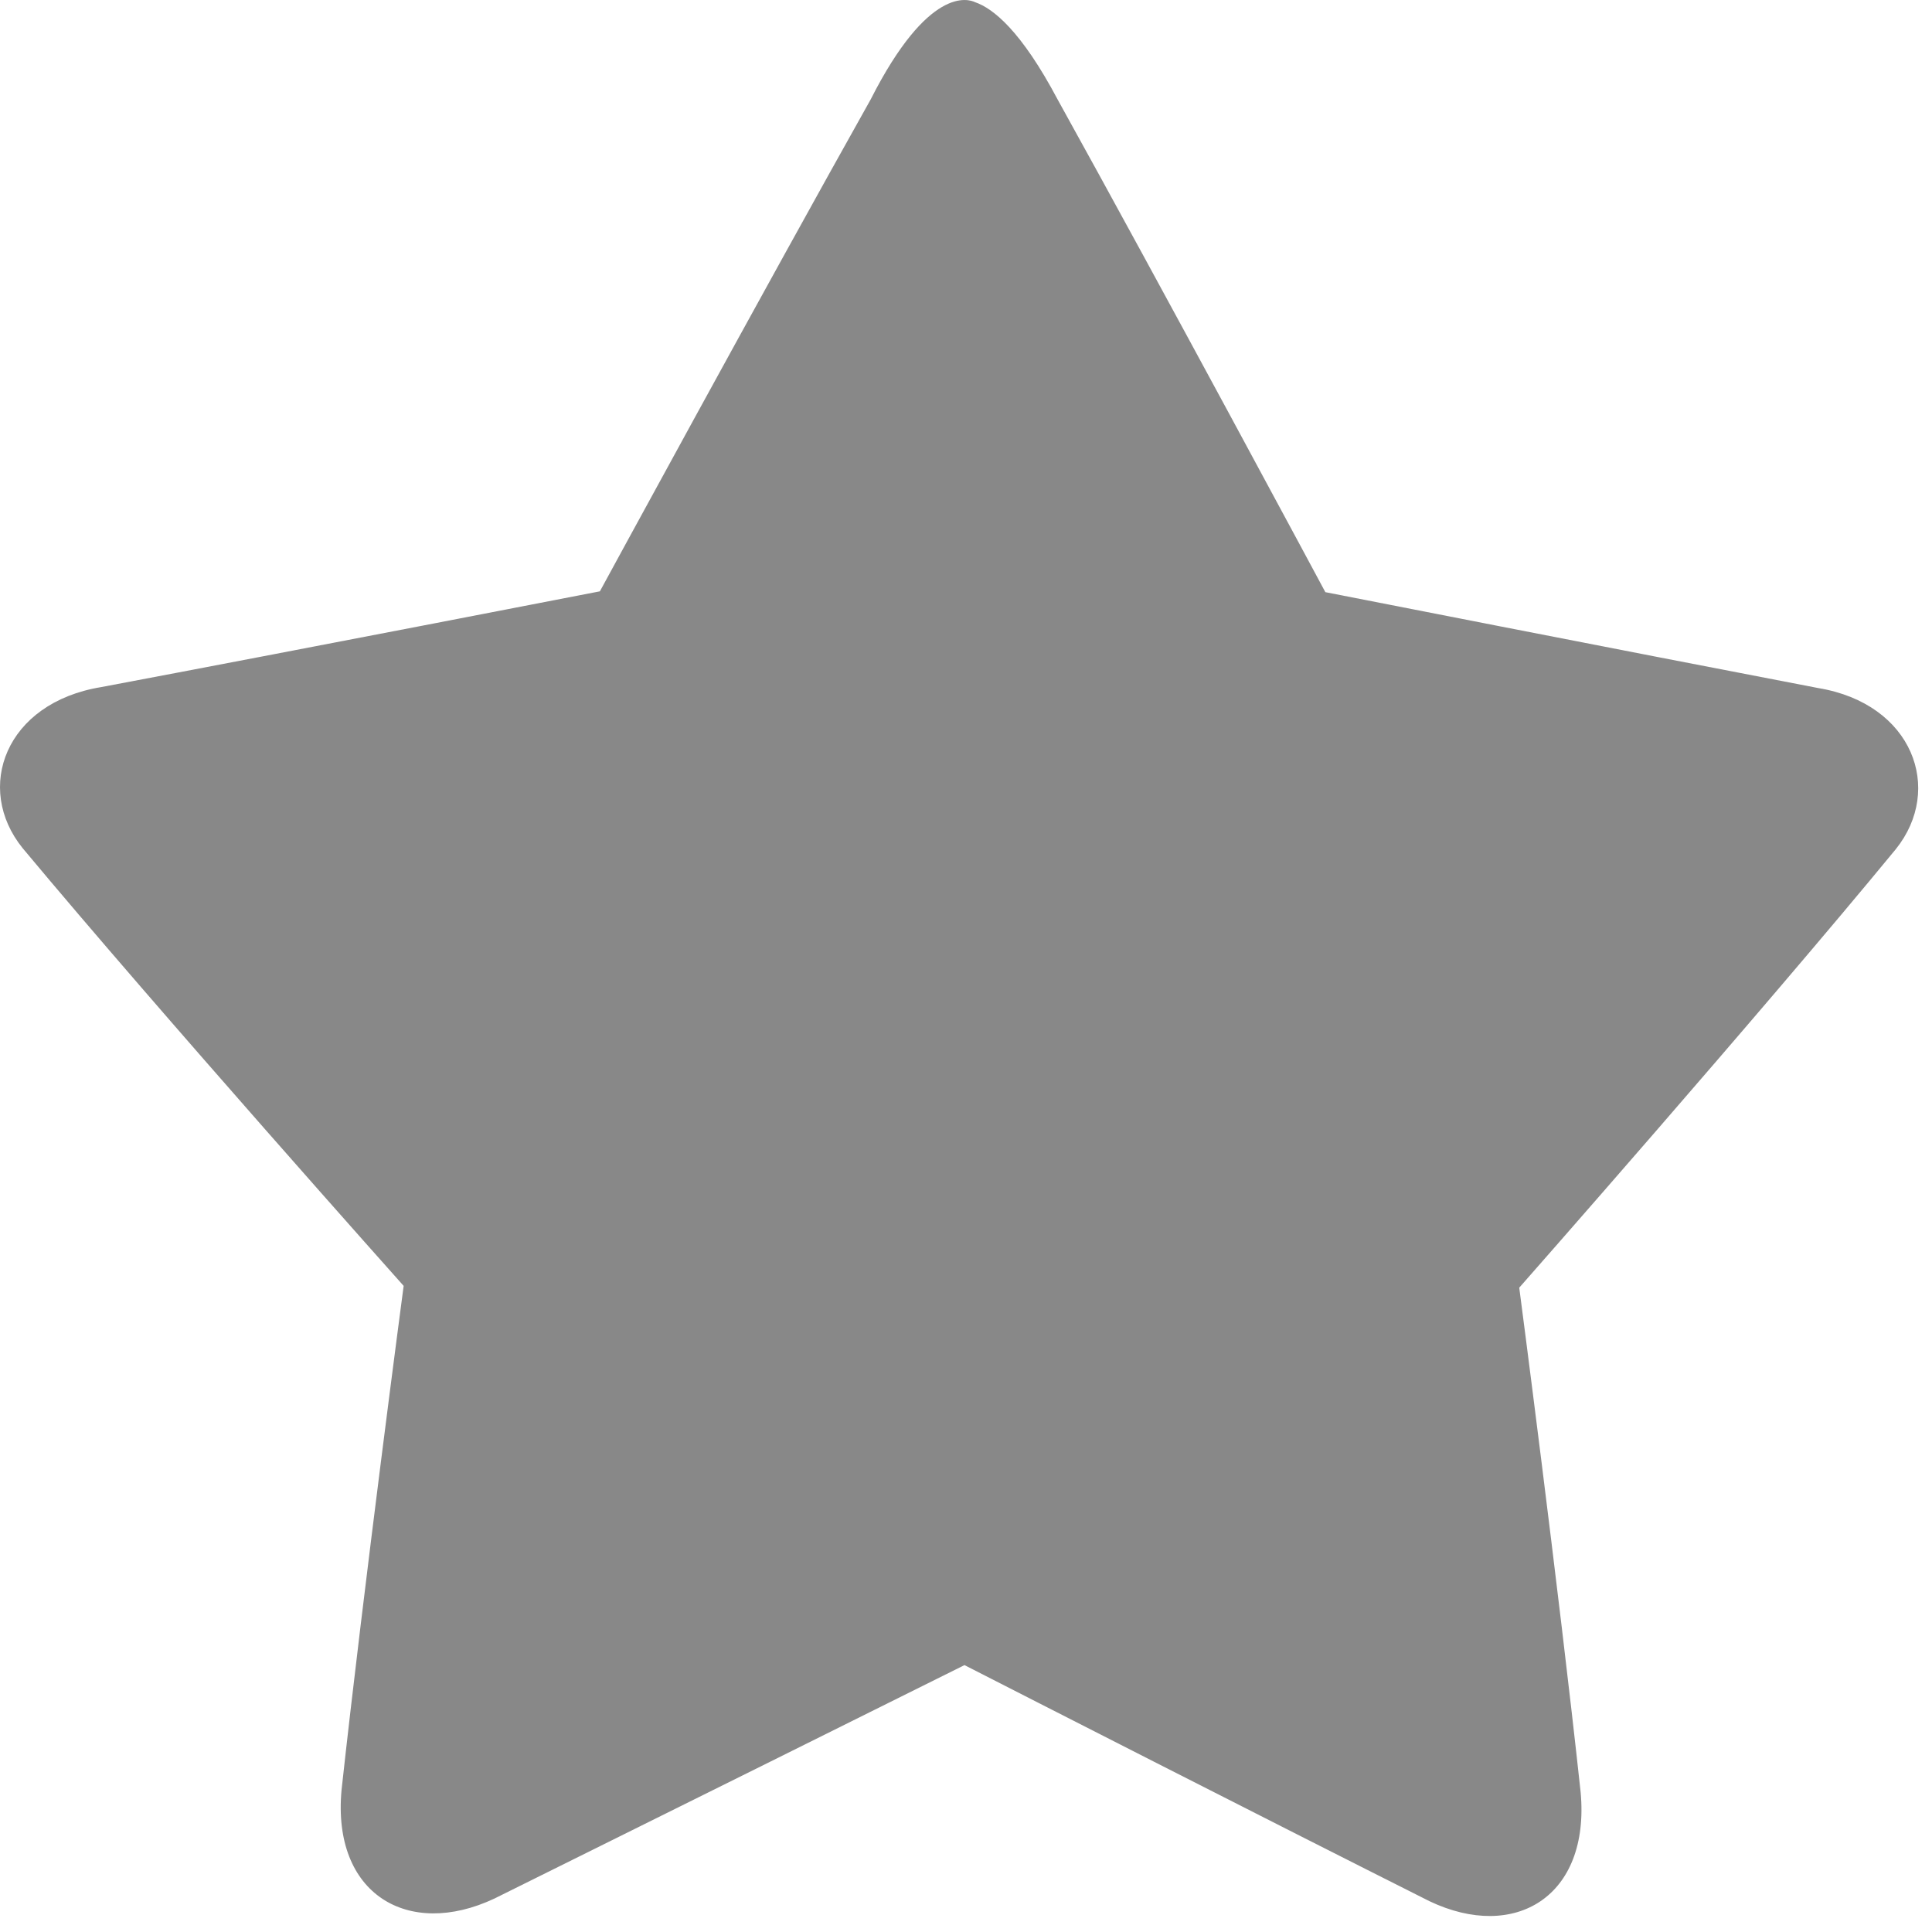 <?xml version="1.0" encoding="UTF-8"?>
<svg width="14px" height="14px" viewBox="0 0 14 14" version="1.1" xmlns="http://www.w3.org/2000/svg" xmlns:xlink="http://www.w3.org/1999/xlink">
    <!-- Generator: Sketch 53.2 (72643) - https://sketchapp.com -->
    <title>关注</title>
    <desc>Created with Sketch.</desc>
    <g id="Page-1" stroke="none" stroke-width="1" fill="none" fill-rule="evenodd">
        <g id="06个人创作者--账户中心-创作者-" transform="translate(-126, -813)" fill="#888888" fill-rule="nonzero">
            <g id="分组-5-copy-14" transform="translate(72, 234)">
                <g id="分组-8-copy" transform="translate(0, 434)">
                    <g id="关注" transform="translate(54, 145)">
                        <path d="M13.738,6.153 C12.752,7.352 11.009,9.331 11.009,9.331 C11.009,9.331 11.294,11.504 11.454,12.988 C11.523,13.744 10.977,14.071 10.359,13.777 C9.183,13.186 7.392,12.272 6.989,12.066 C6.58,12.27 4.771,13.169 3.582,13.758 C2.957,14.052 2.405,13.725 2.475,12.971 C2.637,11.488 2.925,9.318 2.925,9.318 C2.925,9.318 1.162,7.343 0.164,6.146 C-0.188,5.711 0.038,5.093 0.733,4.979 C2.15,4.712 4.347,4.285 4.347,4.285 C4.347,4.285 5.549,2.075 6.309,0.721 C6.727,-0.103 7.017,-0.008 7.066,0.016 C7.195,0.06 7.399,0.221 7.664,0.721 C8.416,2.077 9.604,4.291 9.604,4.291 C9.604,4.291 11.775,4.717 13.176,4.986 C13.862,5.1 14.086,5.719 13.738,6.153 L13.738,6.153 Z" id="路径"></path>
                    </g>
                </g>
            </g>
        </g>
    </g>
</svg>